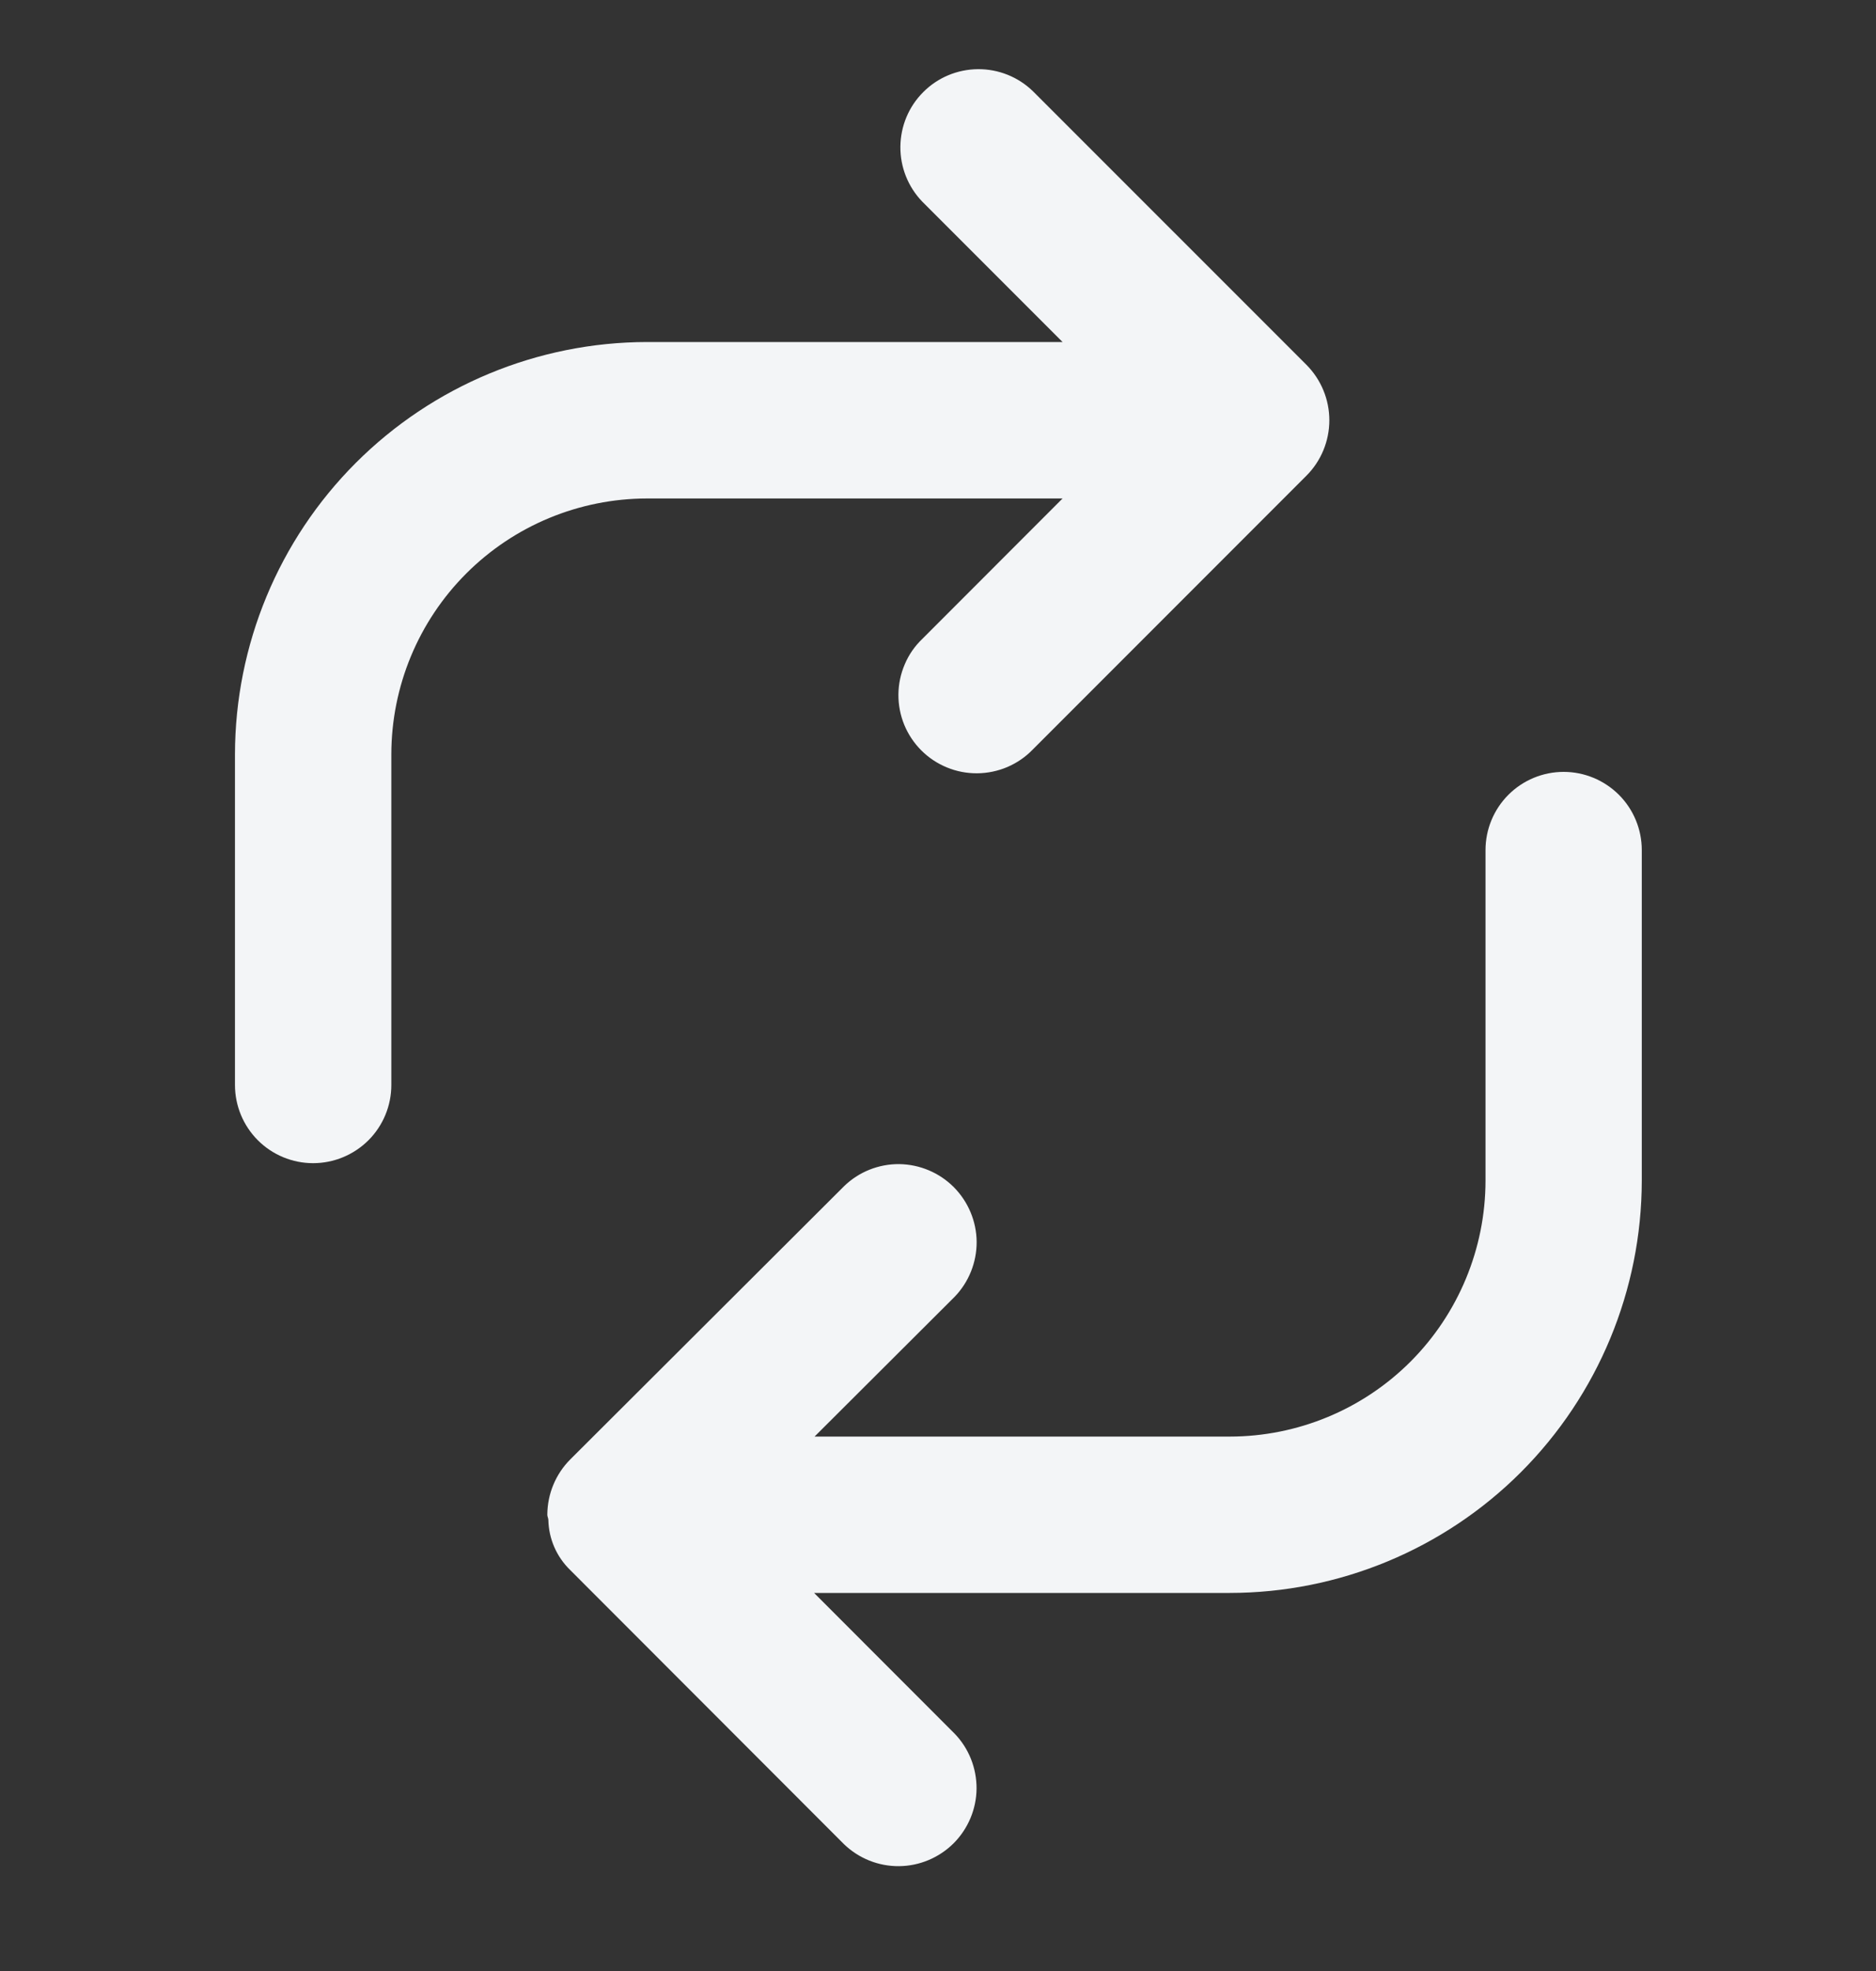 <svg width="20" height="21" viewBox="0 0 20 21" fill="none" xmlns="http://www.w3.org/2000/svg">
<rect x="0" y="0" width="20" height="21" fill="#333333" stroke="none"/>
<g clip-path="url(#clip0_1_614)">
<path d="M16.67 8.224C16.449 8.224 16.237 8.312 16.081 8.468C15.925 8.624 15.837 8.836 15.837 9.057V12.581C15.836 13.303 15.548 13.996 15.038 14.507C14.527 15.018 13.834 15.305 13.112 15.306H8.684L10.177 13.817C10.329 13.66 10.413 13.449 10.412 13.231C10.41 13.012 10.322 12.803 10.168 12.648C10.014 12.494 9.805 12.406 9.587 12.403C9.368 12.401 9.157 12.485 9 12.637L6.08 15.549C5.924 15.705 5.836 15.917 5.835 16.138V16.139C5.835 16.158 5.845 16.174 5.846 16.193C5.85 16.396 5.934 16.588 6.08 16.729L8.998 19.649C9.156 19.801 9.366 19.885 9.585 19.883C9.803 19.881 10.012 19.793 10.167 19.639C10.321 19.484 10.409 19.275 10.411 19.057C10.412 18.838 10.329 18.628 10.177 18.471L8.679 16.972H13.111C14.275 16.971 15.392 16.508 16.215 15.685C17.038 14.861 17.501 13.745 17.503 12.581V9.057C17.503 8.836 17.415 8.624 17.259 8.468C17.102 8.312 16.891 8.224 16.67 8.224ZM11.328 5.311L9.833 6.807C9.753 6.883 9.689 6.975 9.646 7.077C9.602 7.179 9.579 7.288 9.578 7.399C9.577 7.509 9.598 7.619 9.64 7.722C9.682 7.824 9.744 7.917 9.822 7.995C9.9 8.073 9.993 8.135 10.096 8.177C10.198 8.219 10.308 8.24 10.419 8.239C10.529 8.238 10.639 8.215 10.74 8.172C10.842 8.128 10.934 8.065 11.011 7.985L13.928 5.068C14.084 4.912 14.172 4.699 14.172 4.478C14.172 4.256 14.084 4.044 13.928 3.887L11.011 0.971C10.854 0.819 10.643 0.735 10.425 0.737C10.206 0.739 9.997 0.826 9.843 0.981C9.688 1.135 9.601 1.344 9.599 1.563C9.597 1.781 9.681 1.992 9.833 2.149L11.328 3.644H6.897C5.732 3.646 4.616 4.109 3.793 4.932C2.97 5.755 2.507 6.871 2.505 8.036V11.56C2.505 11.781 2.593 11.993 2.749 12.149C2.905 12.305 3.117 12.393 3.338 12.393C3.559 12.393 3.771 12.305 3.928 12.149C4.084 11.993 4.172 11.781 4.172 11.56V8.036C4.173 7.313 4.46 6.621 4.971 6.11C5.482 5.599 6.175 5.312 6.898 5.311H11.328Z" fill="#F3F5F7"/>
</g>
<defs>
<clipPath id="clip0_1_614">
<rect width="20" height="20" fill="white" transform="translate(0.005 0.31)"/>
</clipPath>
</defs>
</svg>
